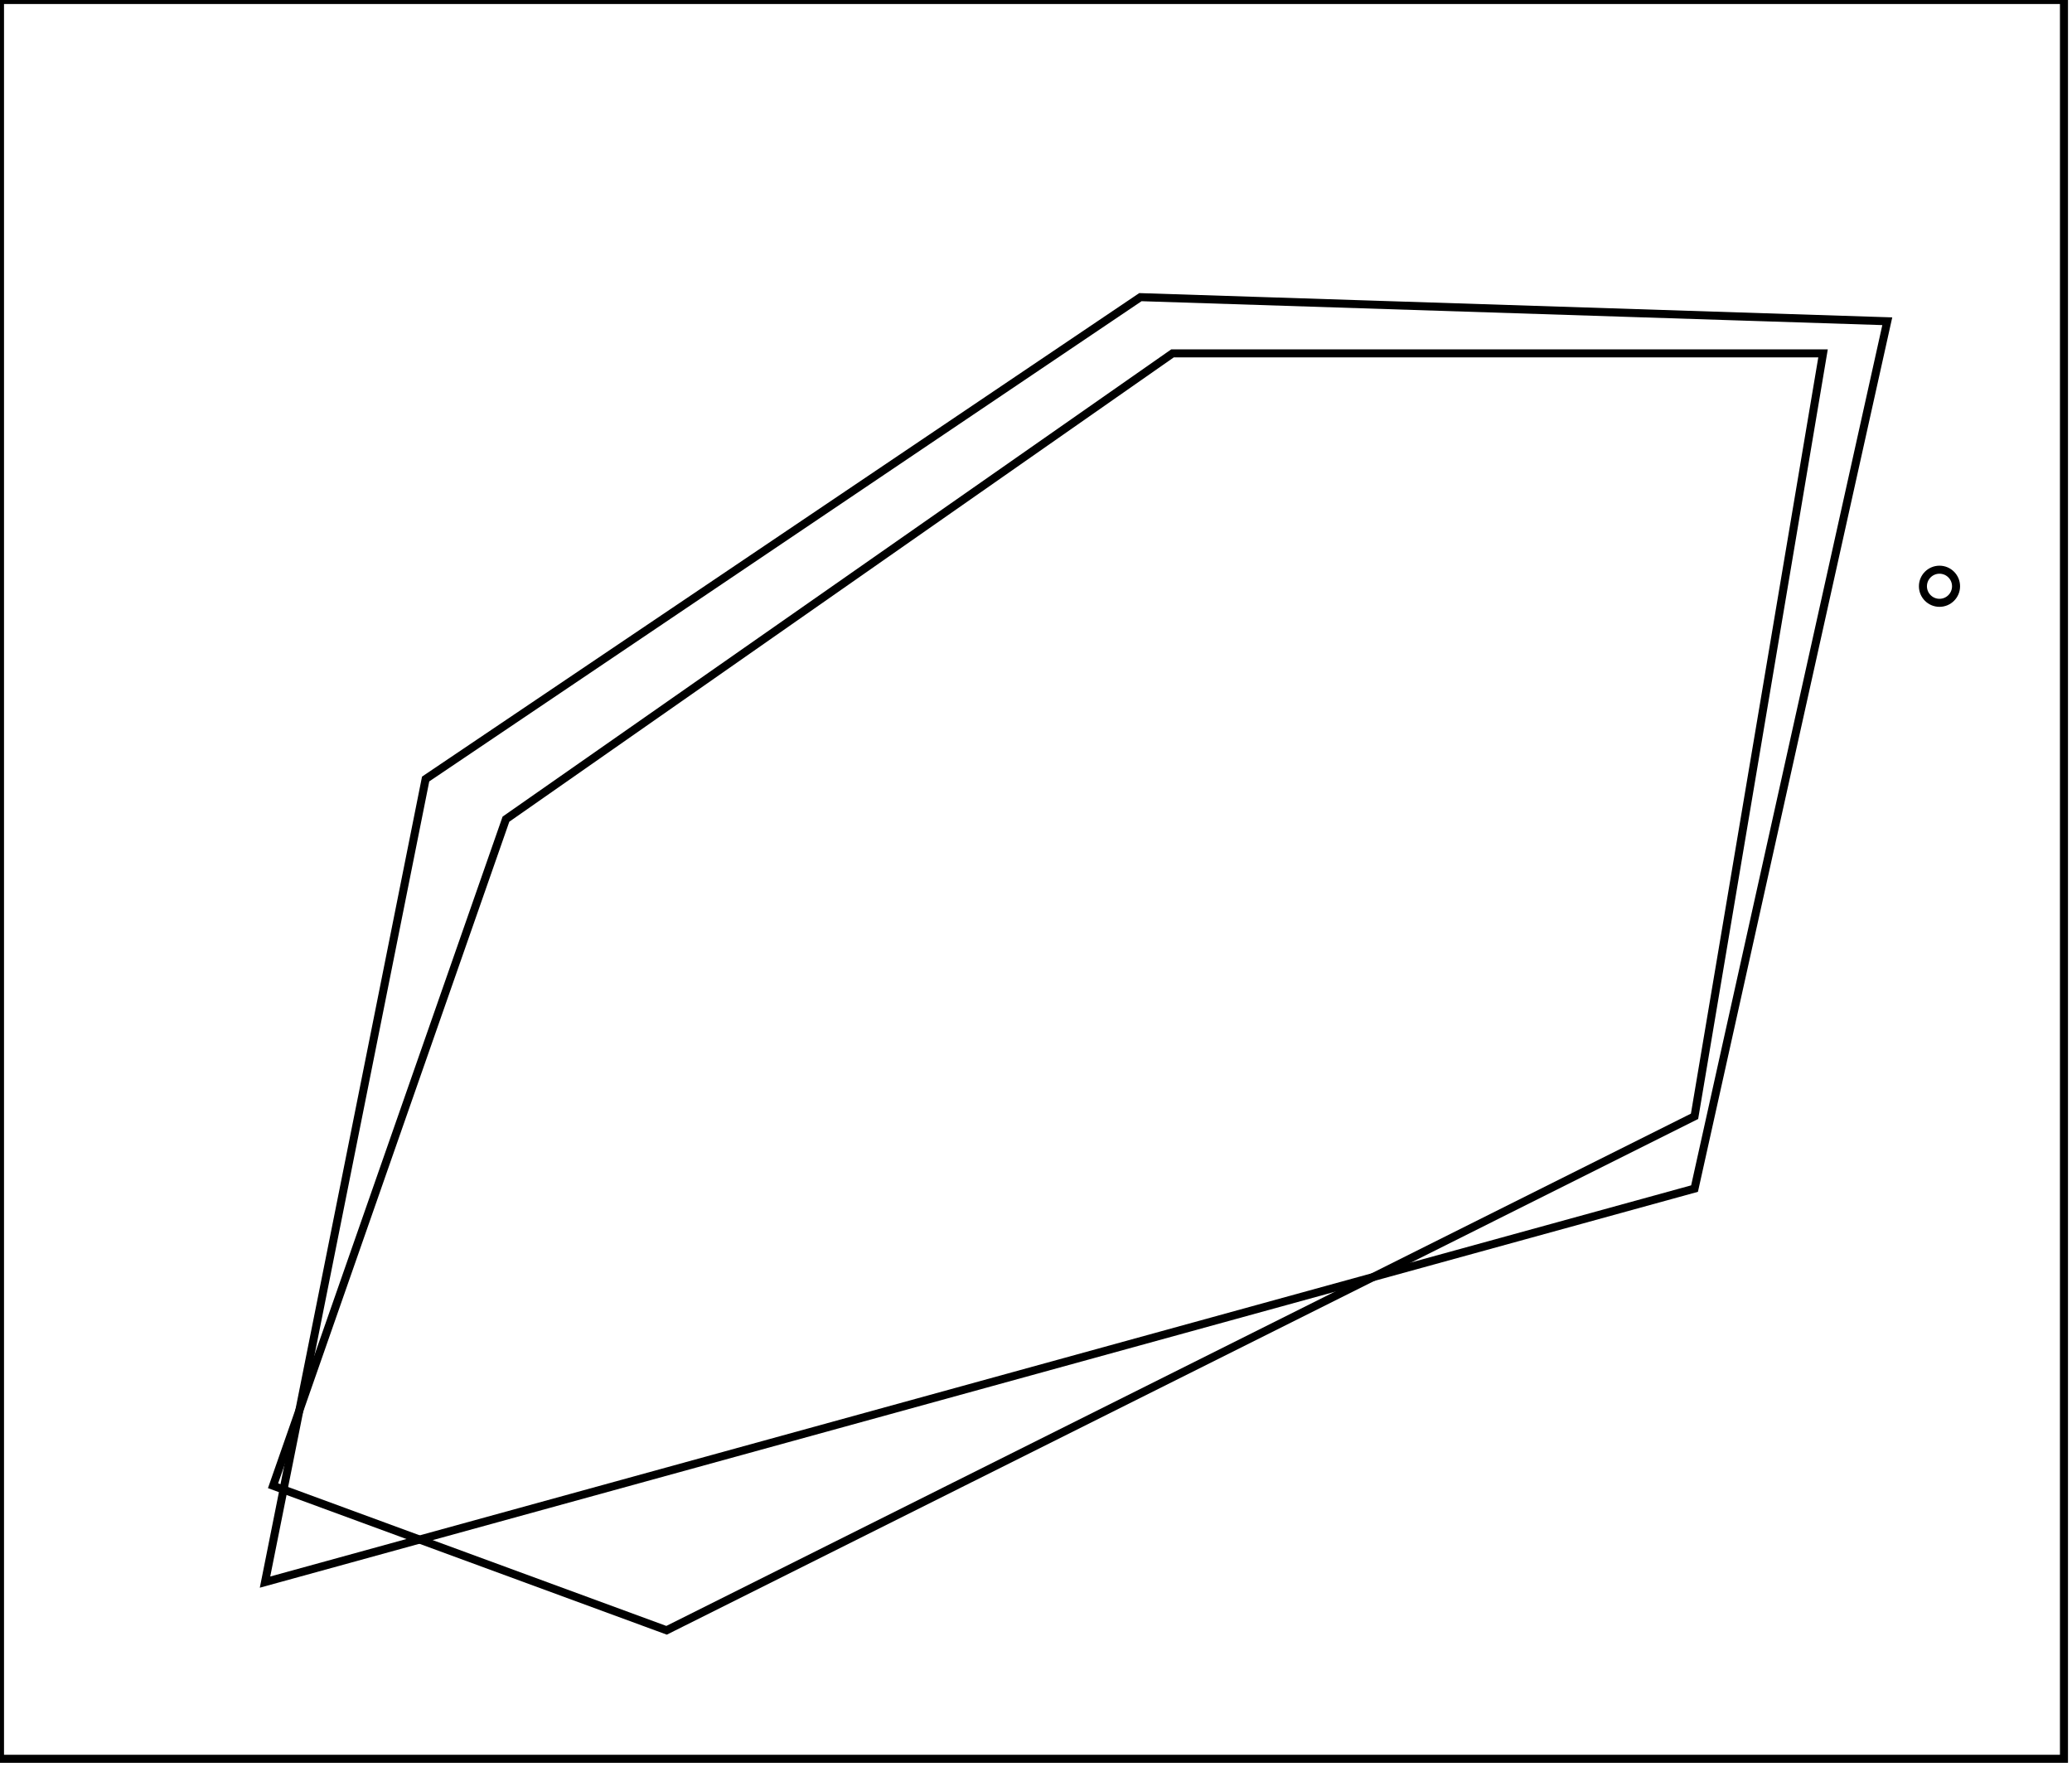 <?xml version="1.0" encoding="utf-8" ?>
<svg baseProfile="full" height="220" version="1.1" width="258" xmlns="http://www.w3.org/2000/svg" xmlns:ev="http://www.w3.org/2001/xml-events" xmlns:xlink="http://www.w3.org/1999/xlink"><defs /><rect fill="white" height="220" width="258" x="0" y="0" /><circle cx="241.5" cy="73.0" fill="none" r="2.062" stroke="black" stroke-width="1" /><path d="M 227,44 L 146,44 L 63,102 L 34,185 L 83,203 L 211,139 Z" fill="none" stroke="black" stroke-width="1" /><path d="M 235,40 L 211,148 L 33,197 L 53,97 L 142,37 Z" fill="none" stroke="black" stroke-width="1" /><path d="M 0,0 L 0,219 L 257,219 L 257,0 Z" fill="none" stroke="black" stroke-width="1" /></svg>